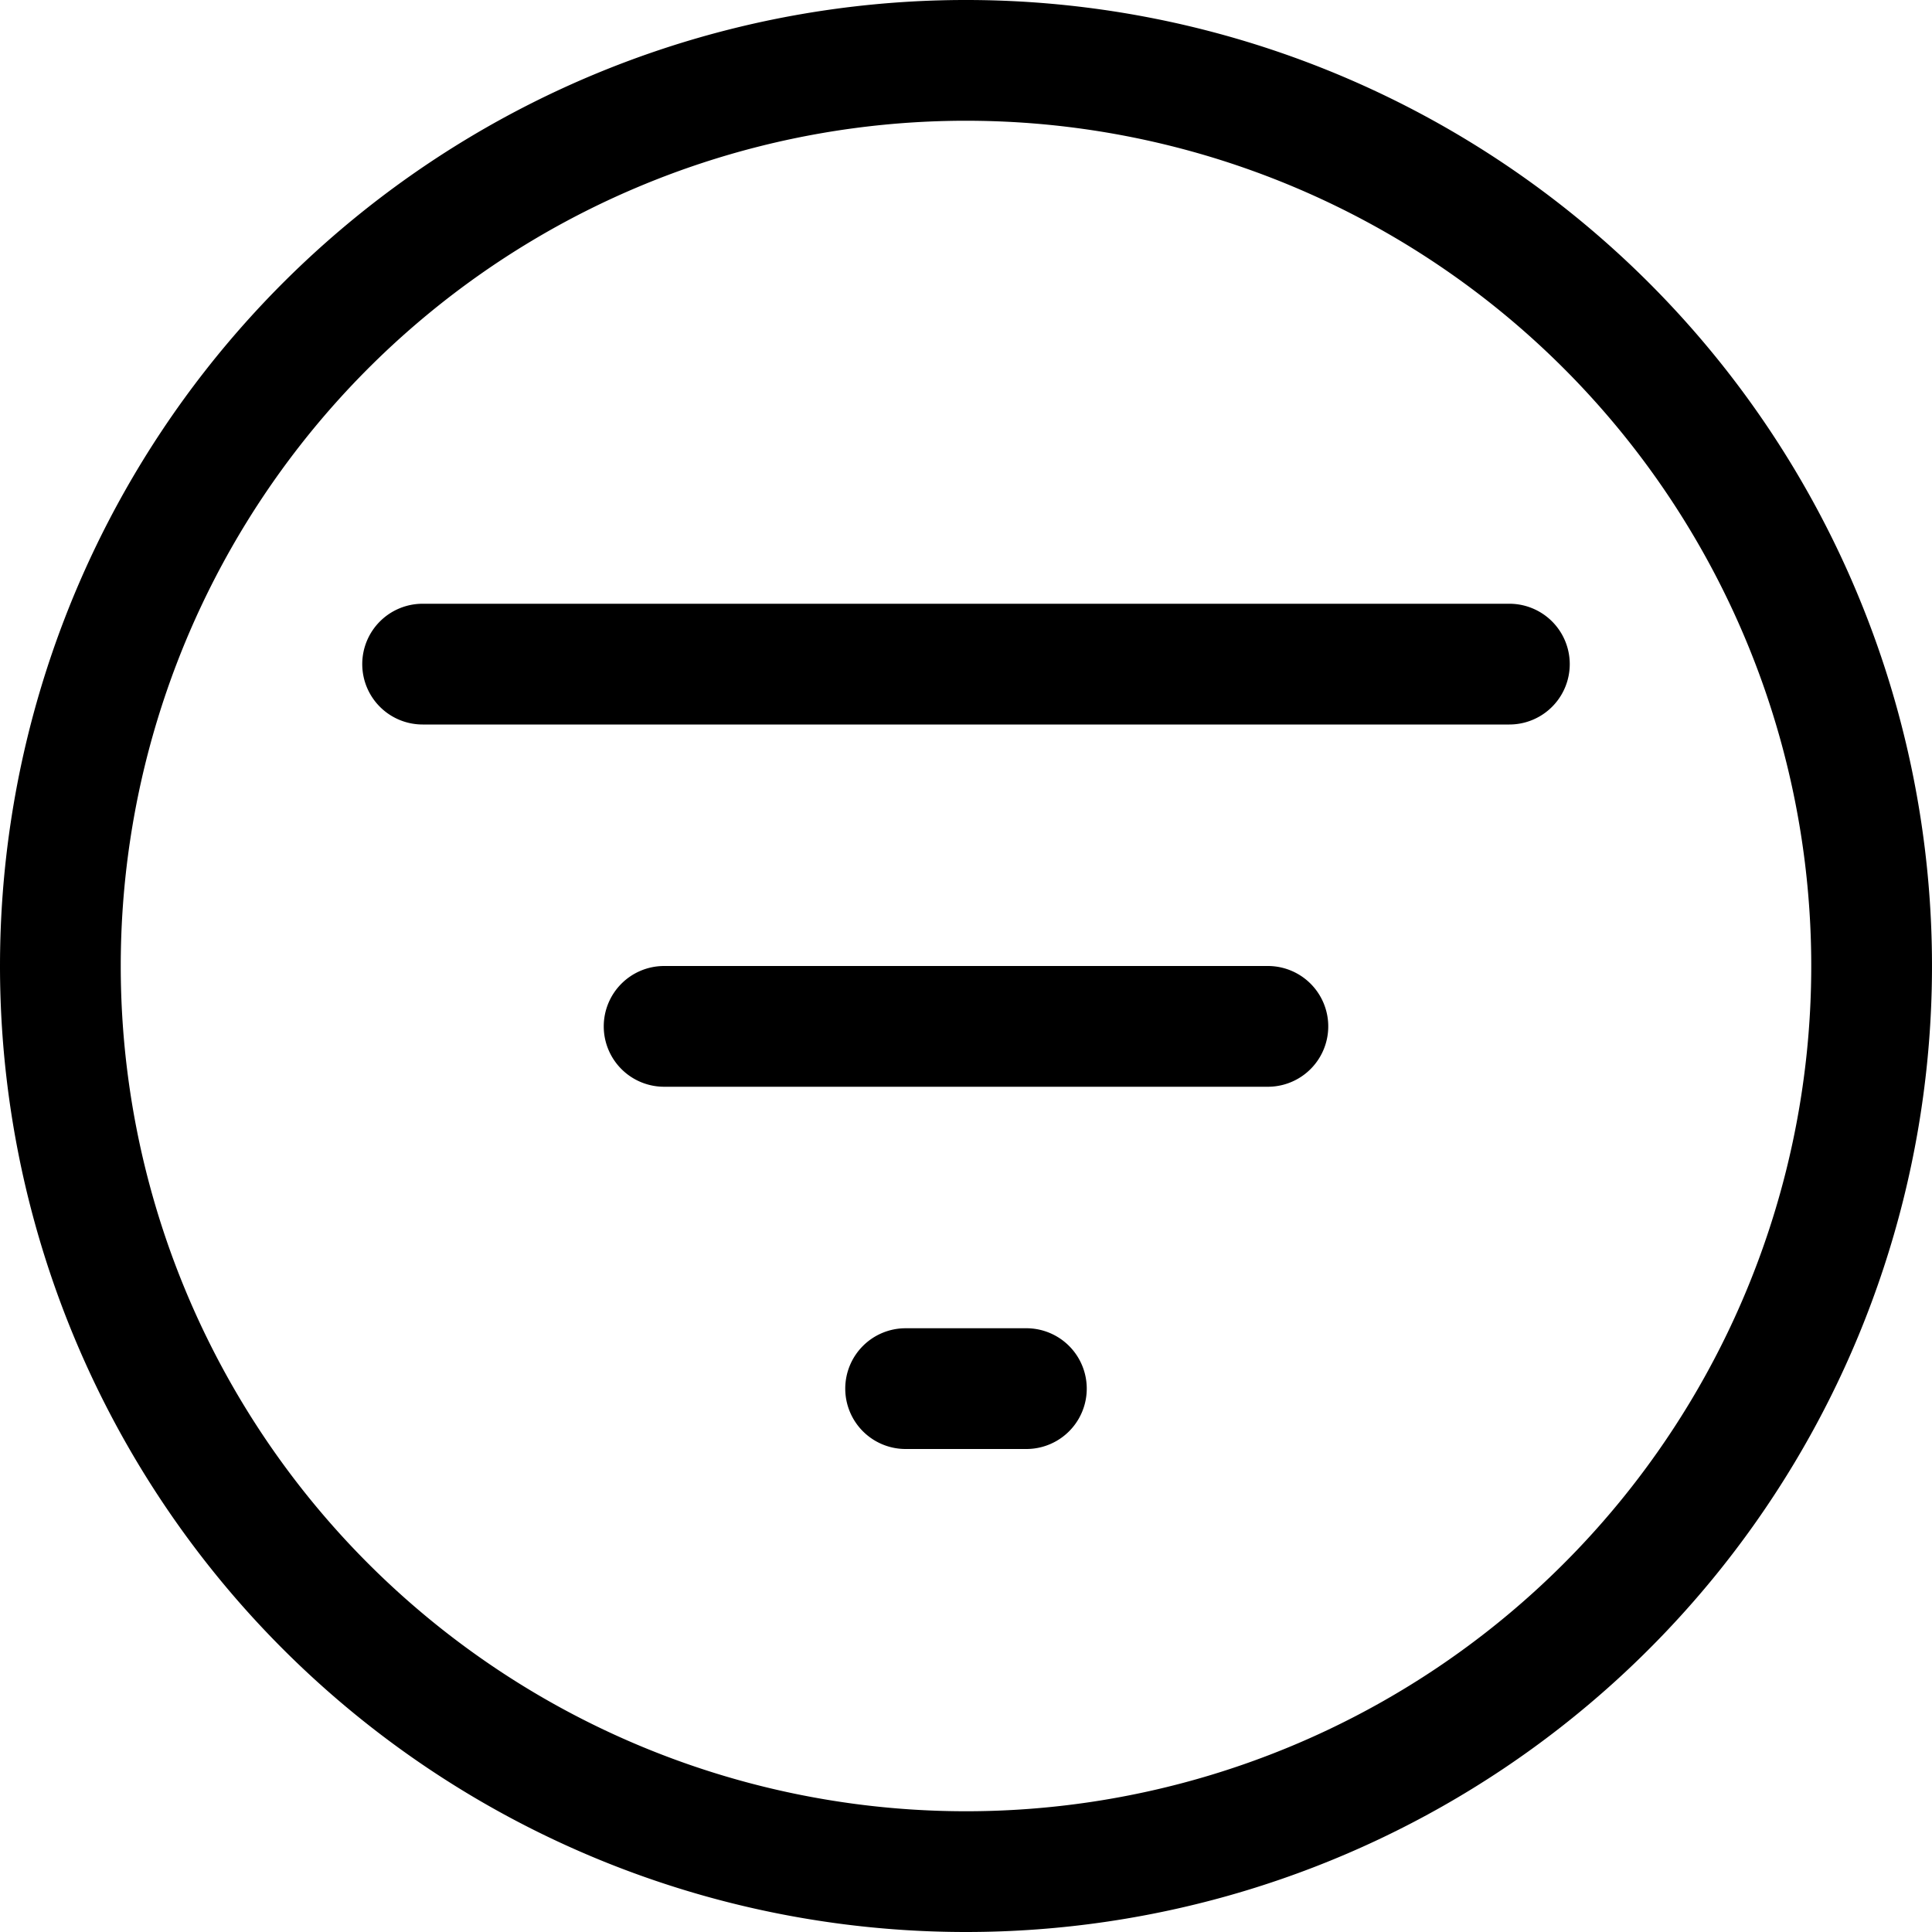 <svg id="filter-circle" xmlns="http://www.w3.org/2000/svg" width="20" height="20" viewBox="0 0 20 20">
  <path id="Path_365" data-name="Path 365" d="M10,18.75A8.75,8.75,0,1,0,1.25,10,8.75,8.75,0,0,0,10,18.75ZM10,20A10,10,0,1,0,0,10,10,10,0,0,0,10,20Z" fill-rule="evenodd"/>
  <path id="Path_366" data-name="Path 366" d="M8.75,14.375a.625.625,0,0,1,.625-.625h1.25a.625.625,0,0,1,0,1.25H9.375A.625.625,0,0,1,8.75,14.375Zm-2.5-3.75A.625.625,0,0,1,6.875,10h6.25a.625.625,0,0,1,0,1.25H6.875A.625.625,0,0,1,6.25,10.625Zm-2.5-3.75a.625.625,0,0,1,.625-.625h11.25a.625.625,0,0,1,0,1.25H4.375A.625.625,0,0,1,3.75,6.875Z" fill-rule="evenodd"/>
</svg>
